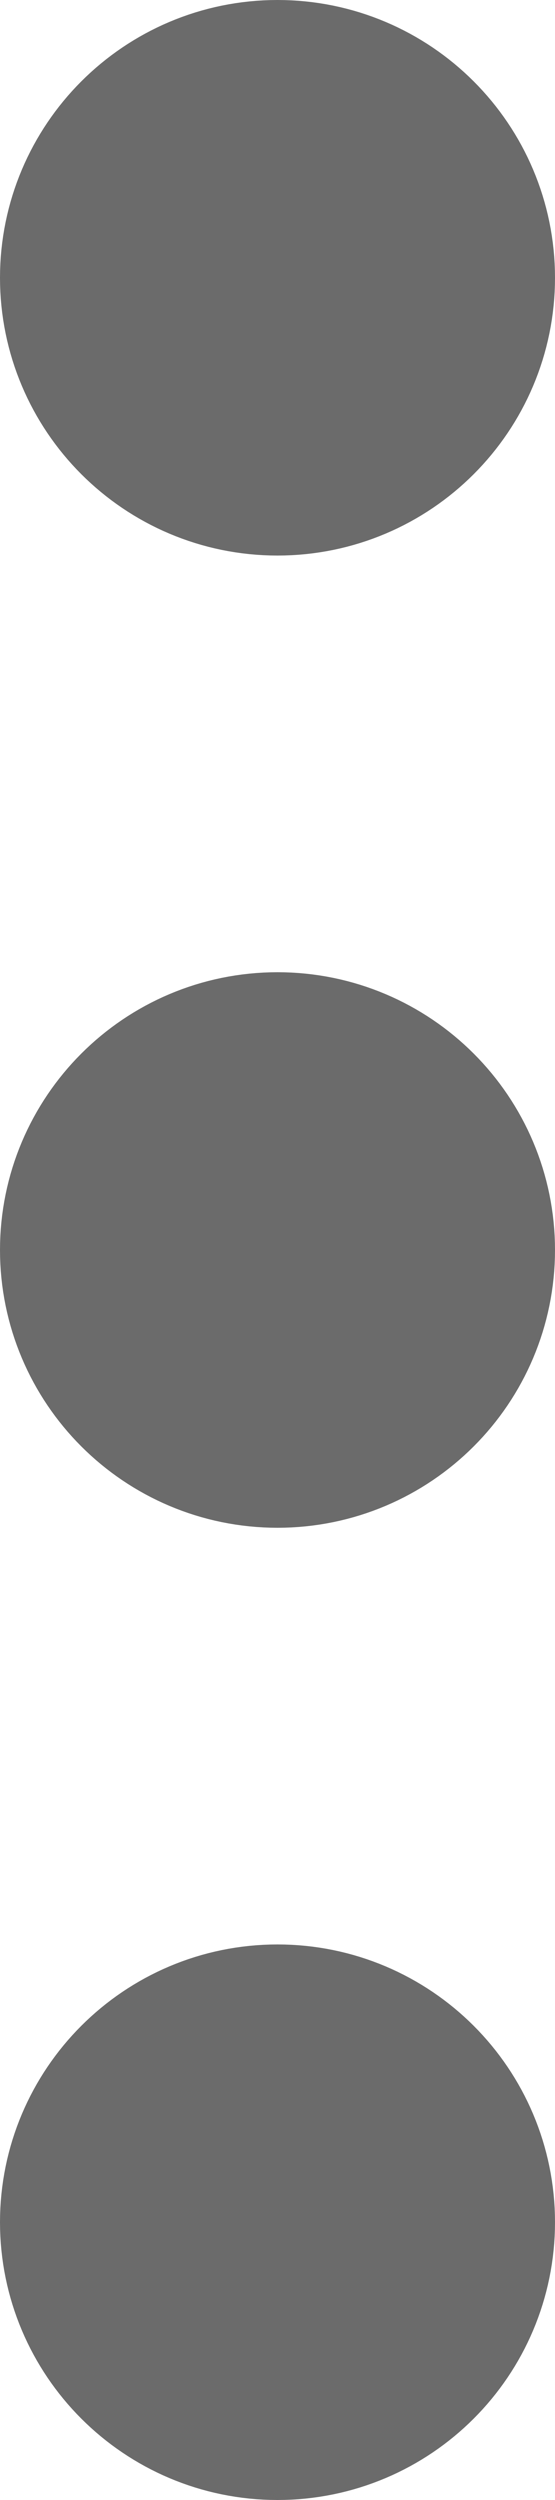 <svg width="4" height="18" viewBox="0 0 4 18" fill="none" xmlns="http://www.w3.org/2000/svg">
<path d="M3 16C3 15.448 2.552 15 2 15C1.448 15 1 15.448 1 16C1 16.552 1.448 17 2 17C2.552 17 3 16.552 3 16Z" stroke="#6B6B6B" stroke-width="2" stroke-linecap="round" stroke-linejoin="round"/>
<path d="M3 9C3 8.448 2.552 8 2 8C1.448 8 1 8.448 1 9C1 9.552 1.448 10 2 10C2.552 10 3 9.552 3 9Z" stroke="#6B6B6B" stroke-width="2" stroke-linecap="round" stroke-linejoin="round"/>
<path d="M3 2C3 1.448 2.552 1 2 1C1.448 1 1 1.448 1 2C1 2.552 1.448 3 2 3C2.552 3 3 2.552 3 2Z" stroke="#6B6B6B" stroke-width="2" stroke-linecap="round" stroke-linejoin="round"/>
</svg>
